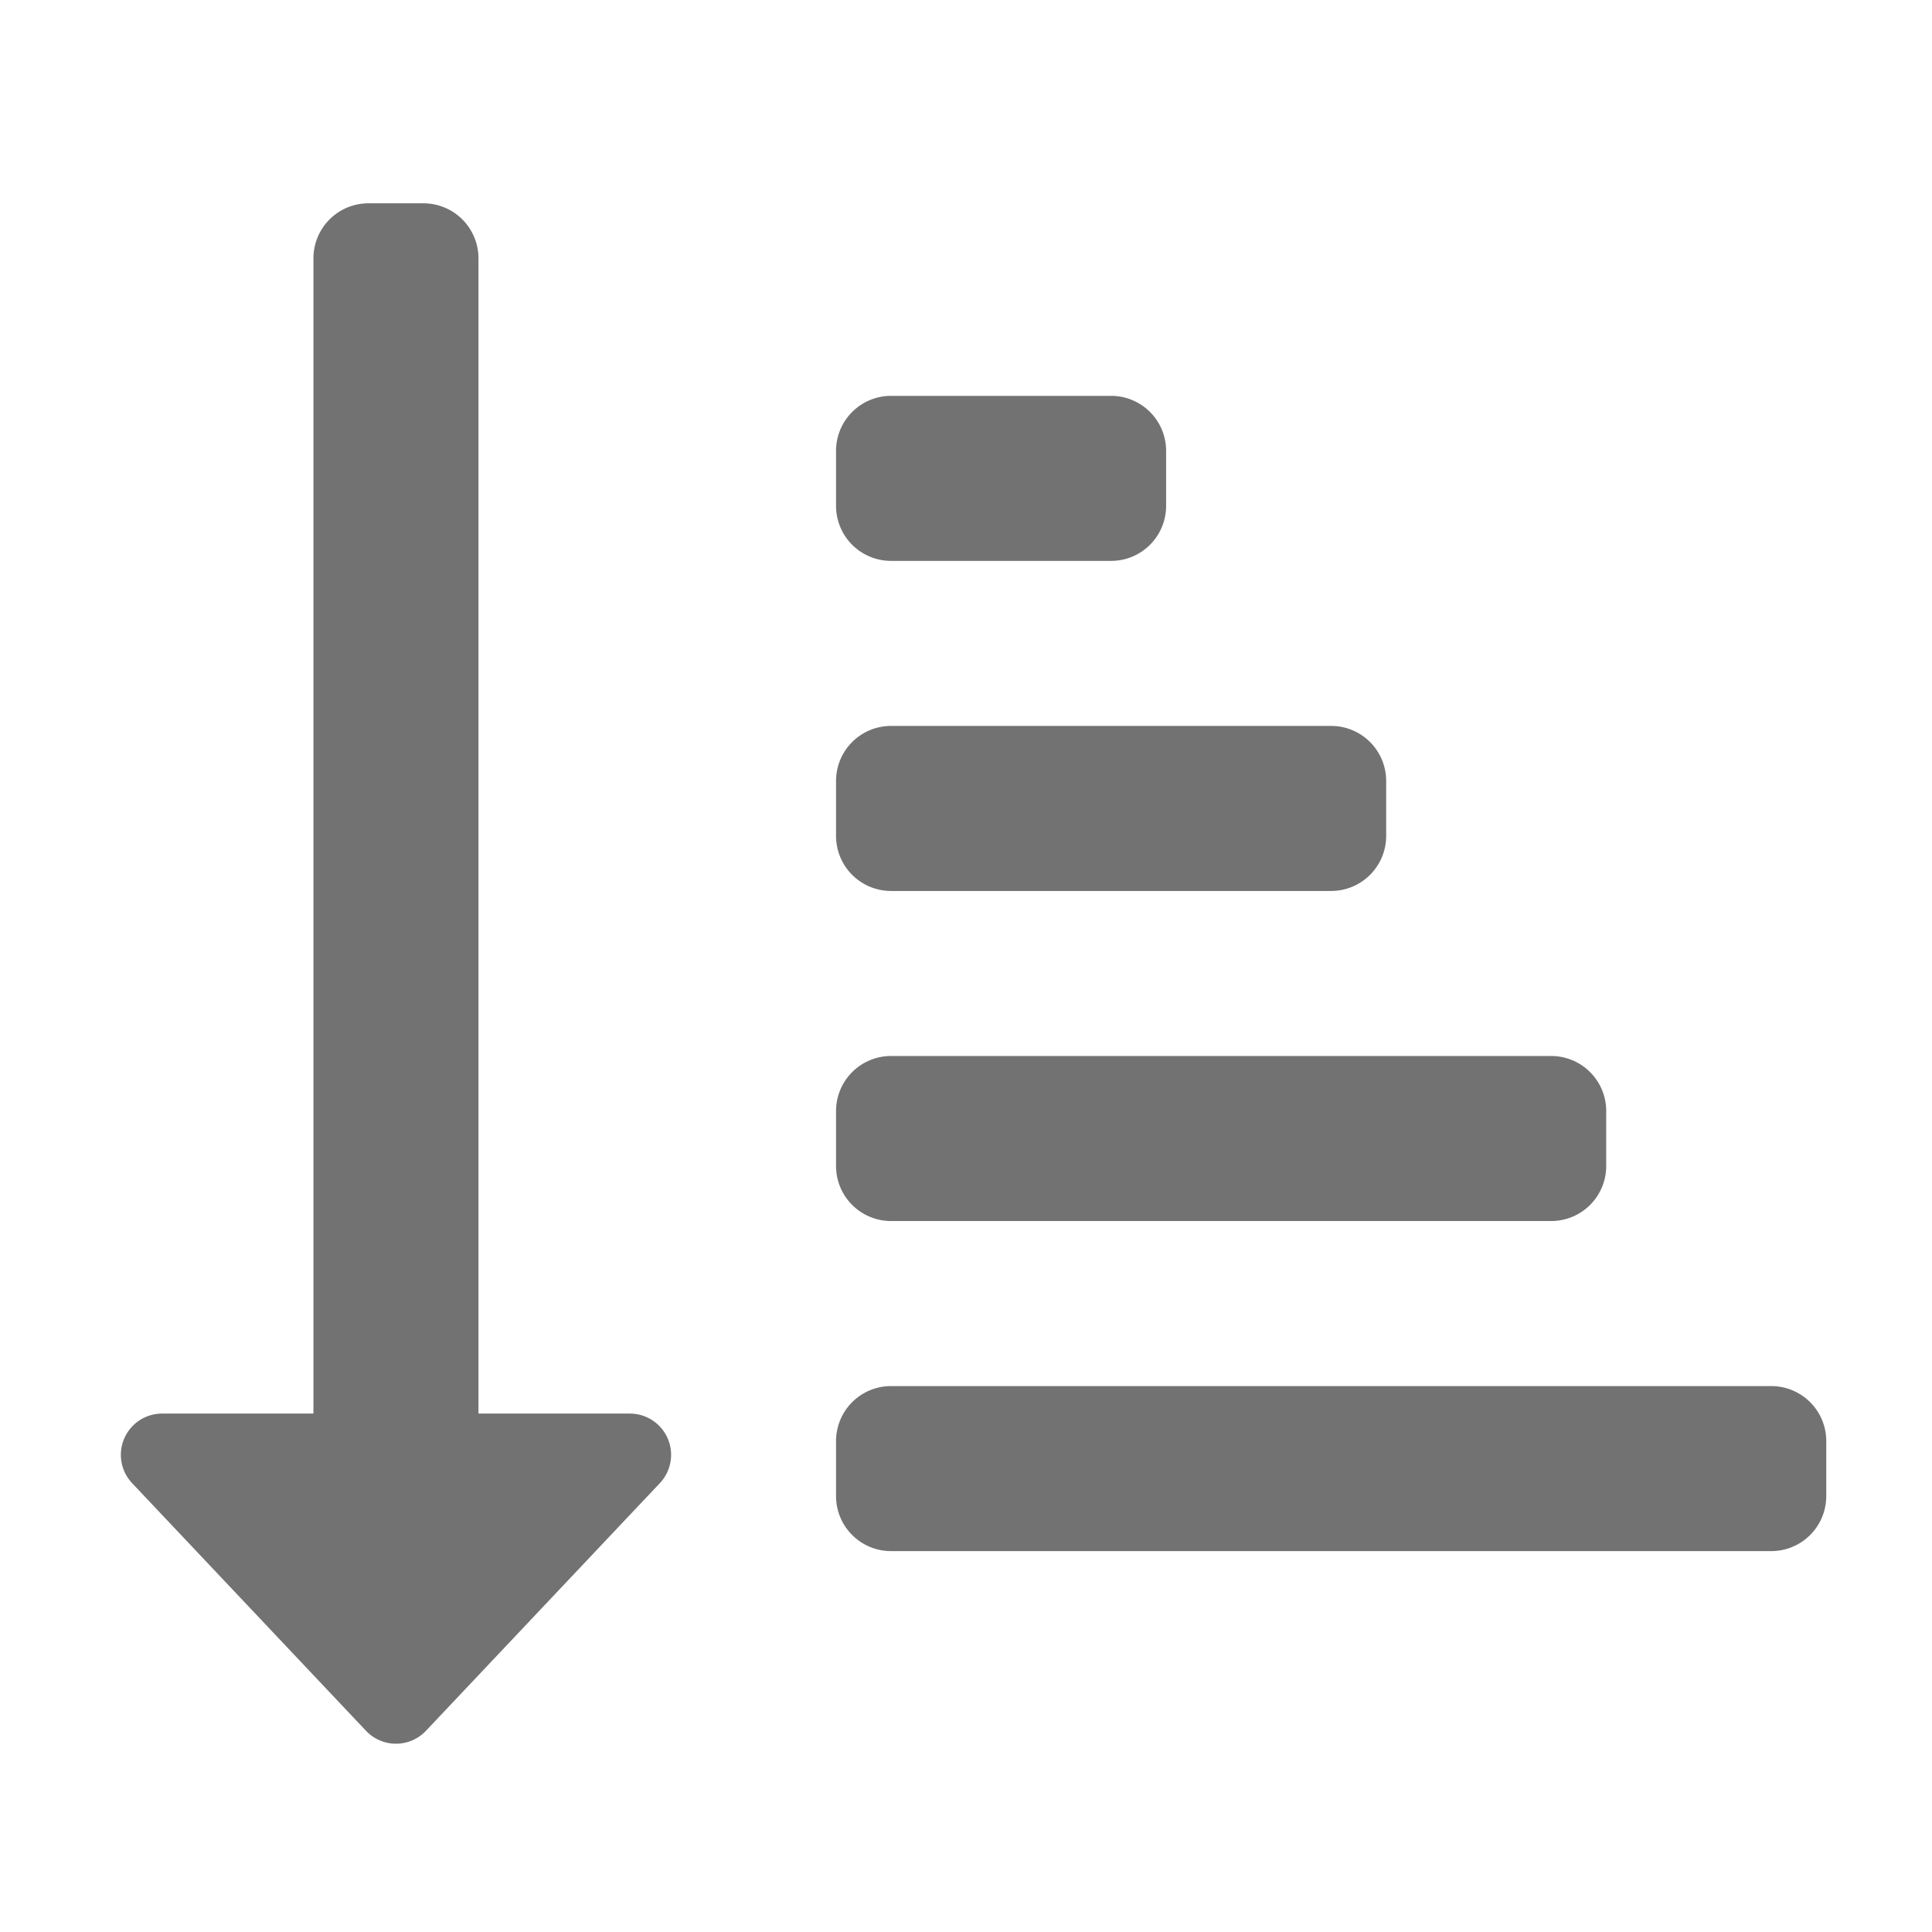 ﻿<?xml version='1.0' encoding='UTF-8'?>
<svg viewBox="-1.091 -1.545 31.997 32" xmlns="http://www.w3.org/2000/svg">
  <g transform="matrix(0.999, 0, 0, 0.999, 0, 0)">
    <g transform="matrix(0.057, 0, 0, 0.057, 0, 0)">
      <path d="M320, 120L320, 104A16 16 0 0 0 304, 88L240, 88A16 16 0 0 0 224, 104L224, 120A16 16 0 0 0 240, 136L304, 136A16 16 0 0 0 320, 120zM164, 384L120, 384L120, 48A16 16 0 0 0 104, 32L88, 32A16 16 0 0 0 72, 48L72, 384L28, 384A12 12 0 0 0 19.27, 404.24L87.27, 476.24A12 12 0 0 0 104.27, 476.72L104.75, 476.24L172.75, 404.24A12 12 0 0 0 164, 384zM448, 312L448, 296A16 16 0 0 0 432, 280L240, 280A16 16 0 0 0 224, 296L224, 312A16 16 0 0 0 240, 328L432, 328A16 16 0 0 0 448, 312zM512, 408L512, 392A16 16 0 0 0 496, 376L240, 376A16 16 0 0 0 224, 392L224, 408A16 16 0 0 0 240, 424L496, 424A16 16 0 0 0 512, 408zM384, 216L384, 200A16 16 0 0 0 368, 184L240, 184A16 16 0 0 0 224, 200L224, 216A16 16 0 0 0 240, 232L368, 232A16 16 0 0 0 384, 216z" fill="#727272" fill-opacity="1" class="Black" />
    </g>
  </g>
</svg>